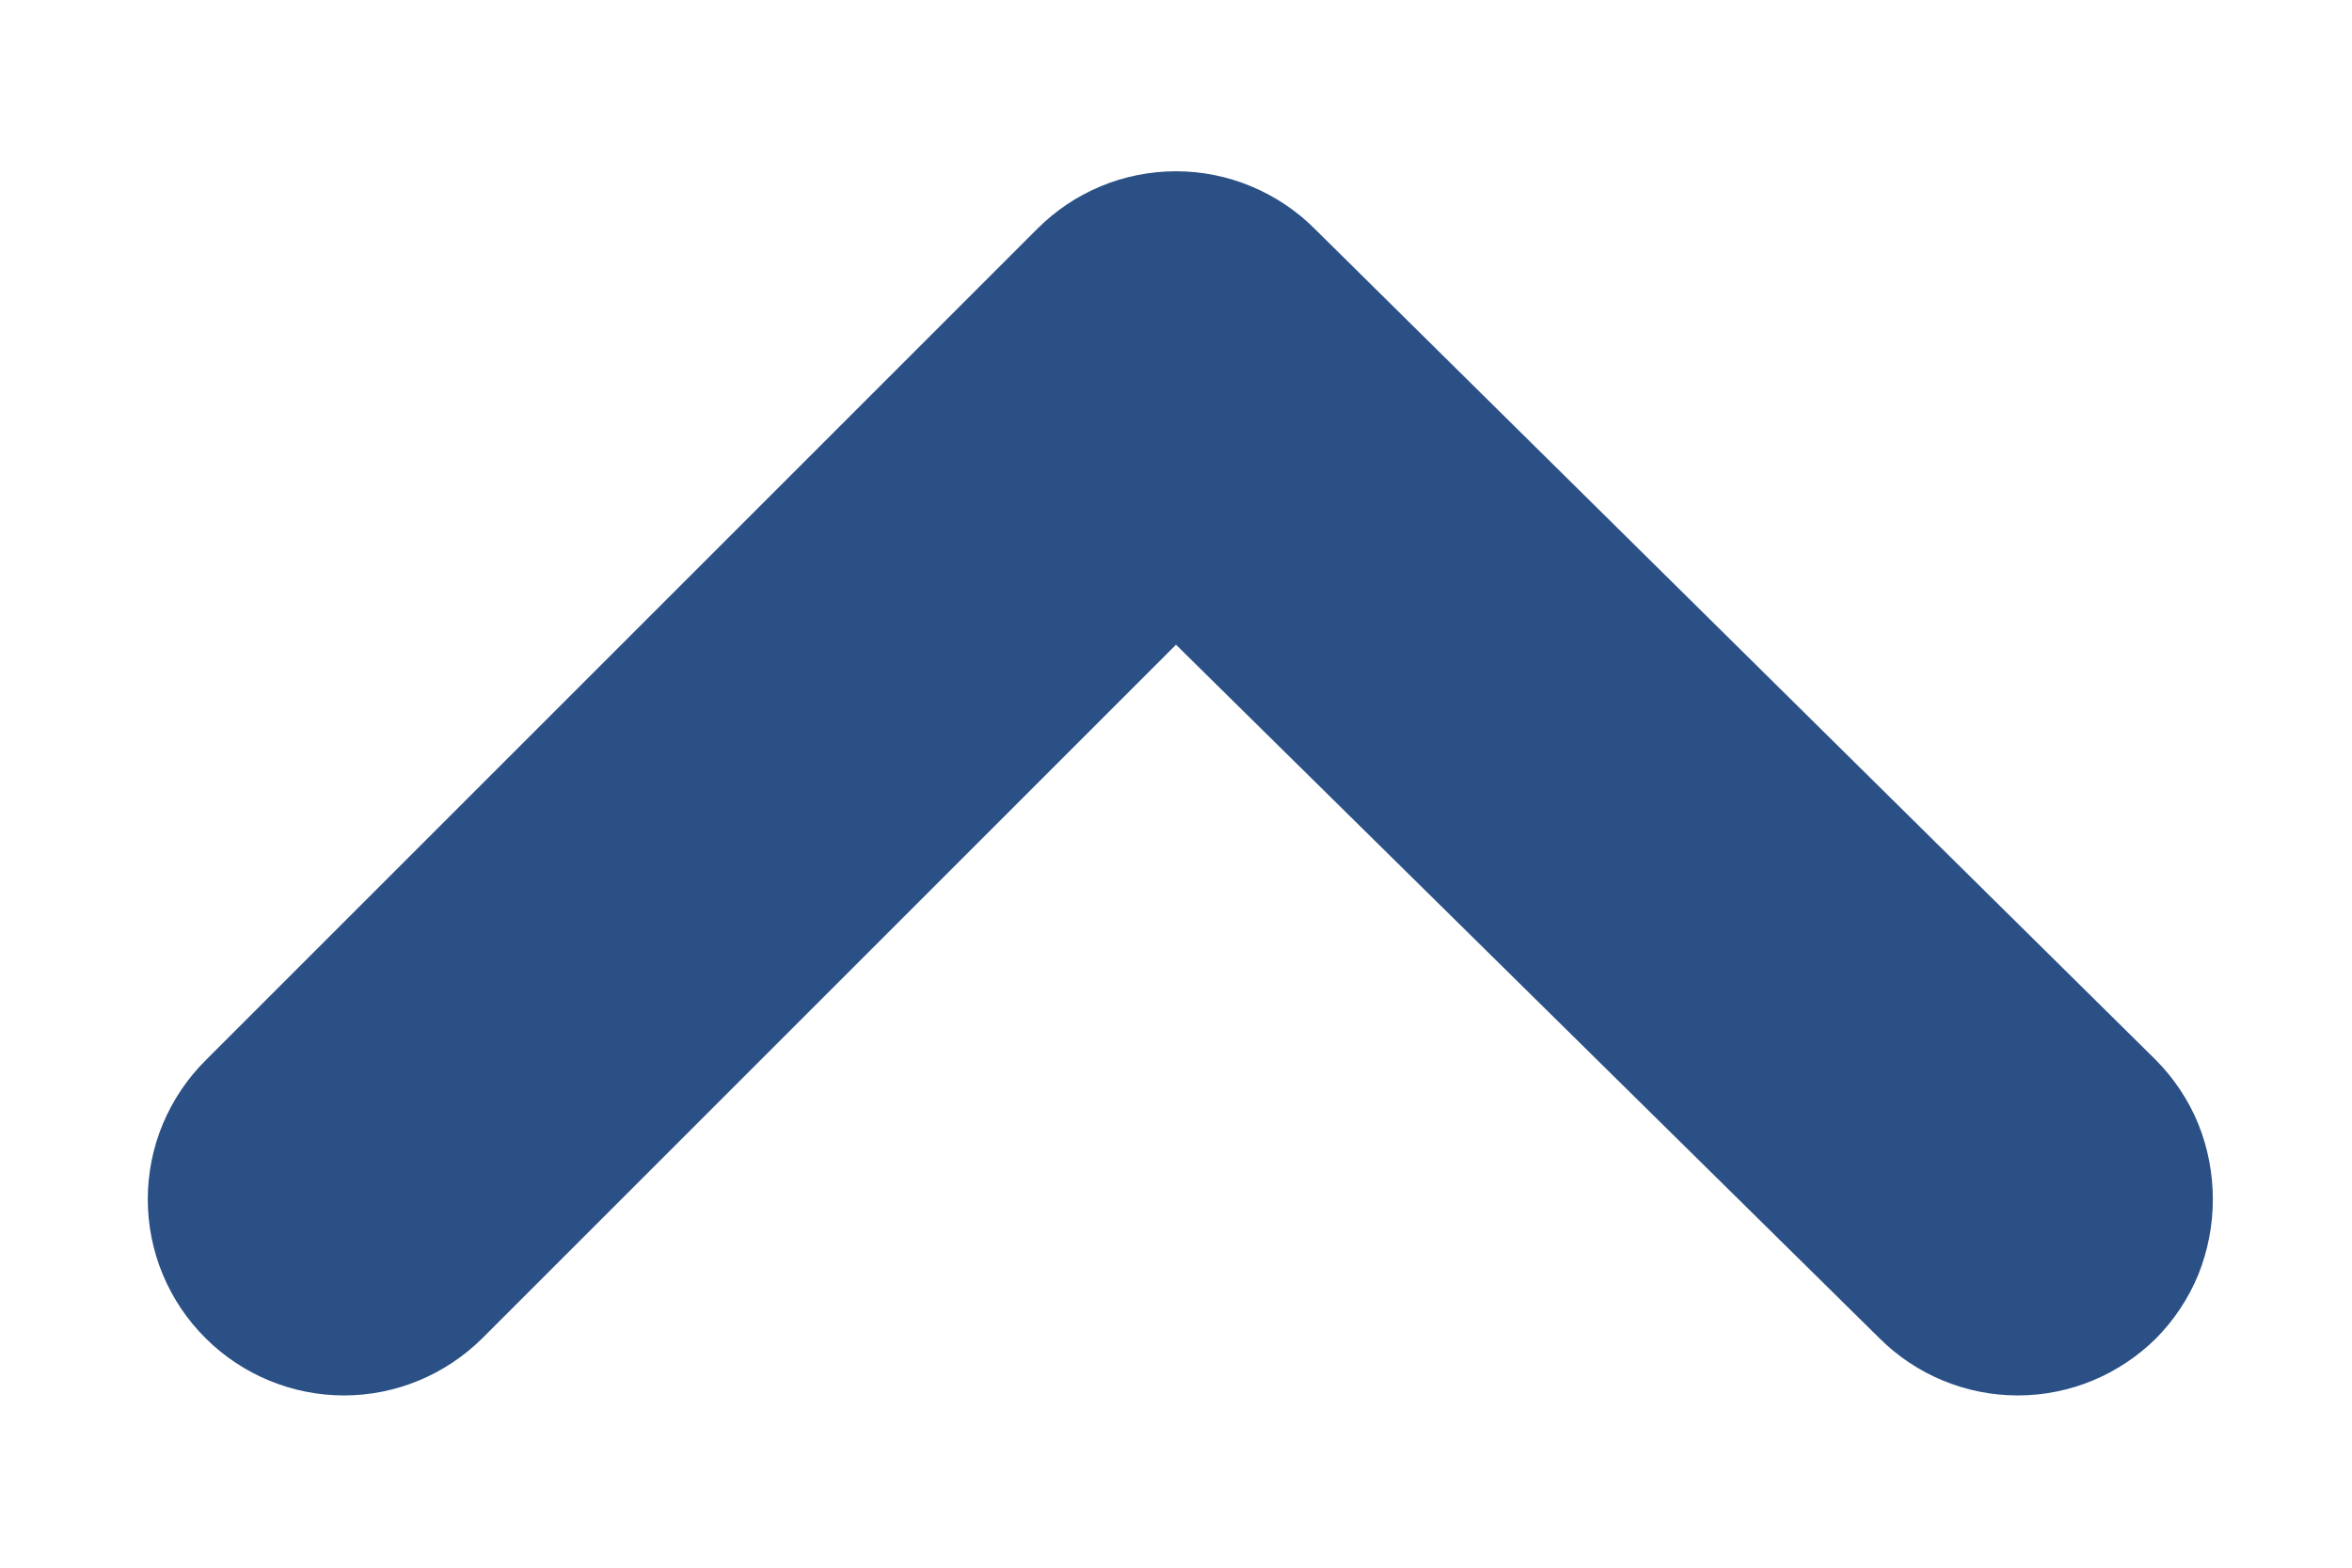 <svg xmlns="http://www.w3.org/2000/svg" width="12" height="8" viewBox="0 0 12 8" fill="none">
<path d="M6 3.29L2.46 6.83C2.272 7.016 2.019 7.121 1.755 7.121C1.491 7.121 1.237 7.016 1.05 6.83C0.956 6.737 0.882 6.627 0.831 6.505C0.78 6.383 0.754 6.252 0.754 6.12C0.754 5.988 0.78 5.857 0.831 5.735C0.882 5.614 0.956 5.503 1.05 5.41L5.29 1.17C5.383 1.076 5.493 1.002 5.615 0.951C5.737 0.9 5.868 0.874 6 0.874C6.132 0.874 6.262 0.9 6.384 0.951C6.506 1.002 6.617 1.076 6.71 1.17L11 5.41C11.092 5.503 11.166 5.614 11.216 5.736C11.265 5.858 11.29 5.988 11.29 6.12C11.29 6.252 11.265 6.382 11.216 6.504C11.166 6.626 11.092 6.737 11 6.83C10.812 7.016 10.559 7.121 10.295 7.121C10.03 7.121 9.777 7.016 9.59 6.83L6 3.29Z" fill="#2B5086"/>
</svg>